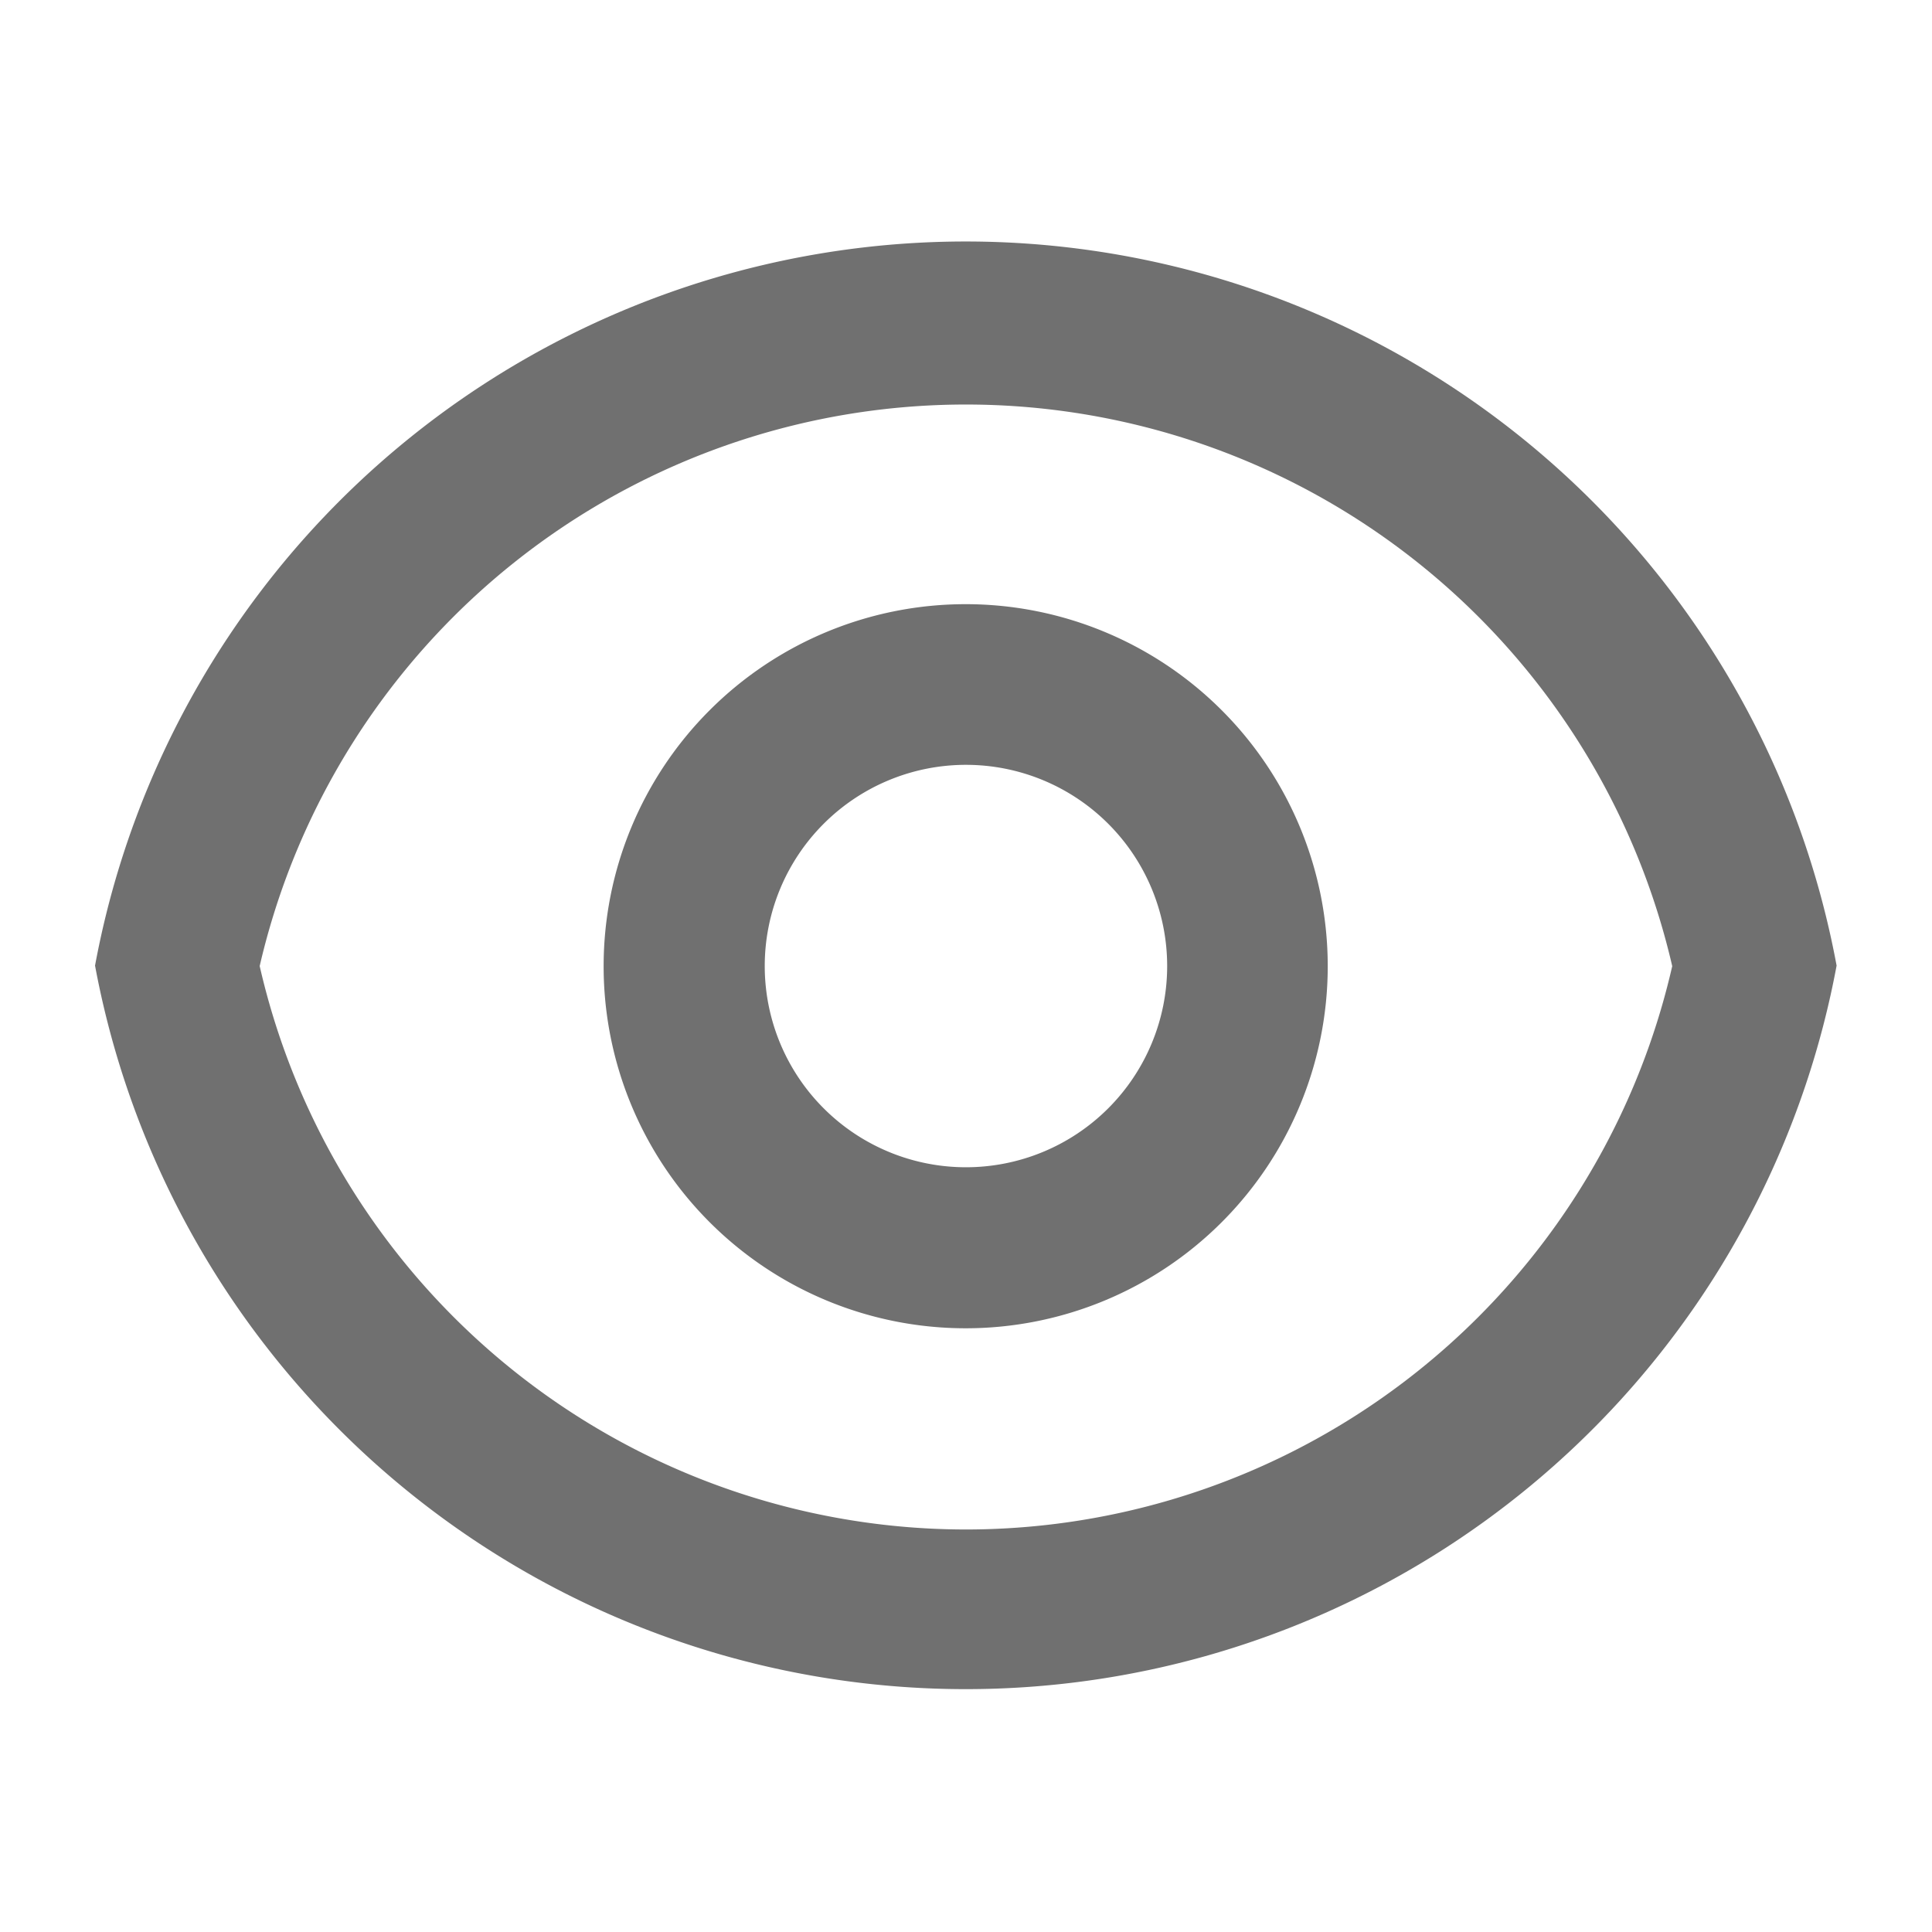 <svg xmlns="http://www.w3.org/2000/svg" width="21.345" height="21.345" viewBox="0 0 21.345 21.345"><path d="M0,0H21.345V21.345H0Z" fill="none"/><path d="M10.8,3a9.787,9.787,0,0,1,9.622,8A9.786,9.786,0,0,1,1.181,11,9.786,9.786,0,0,1,10.8,3Zm0,14.23a8.008,8.008,0,0,0,7.806-6.224A8.009,8.009,0,0,0,3,11.005,8.009,8.009,0,0,0,10.8,17.23Zm0-2.223a4,4,0,1,1,4-4A4,4,0,0,1,10.8,15.007Zm0-1.779A2.223,2.223,0,1,0,8.58,11,2.223,2.223,0,0,0,10.8,13.228Z" transform="translate(-0.131 -0.332)" fill="#707070"/></svg>